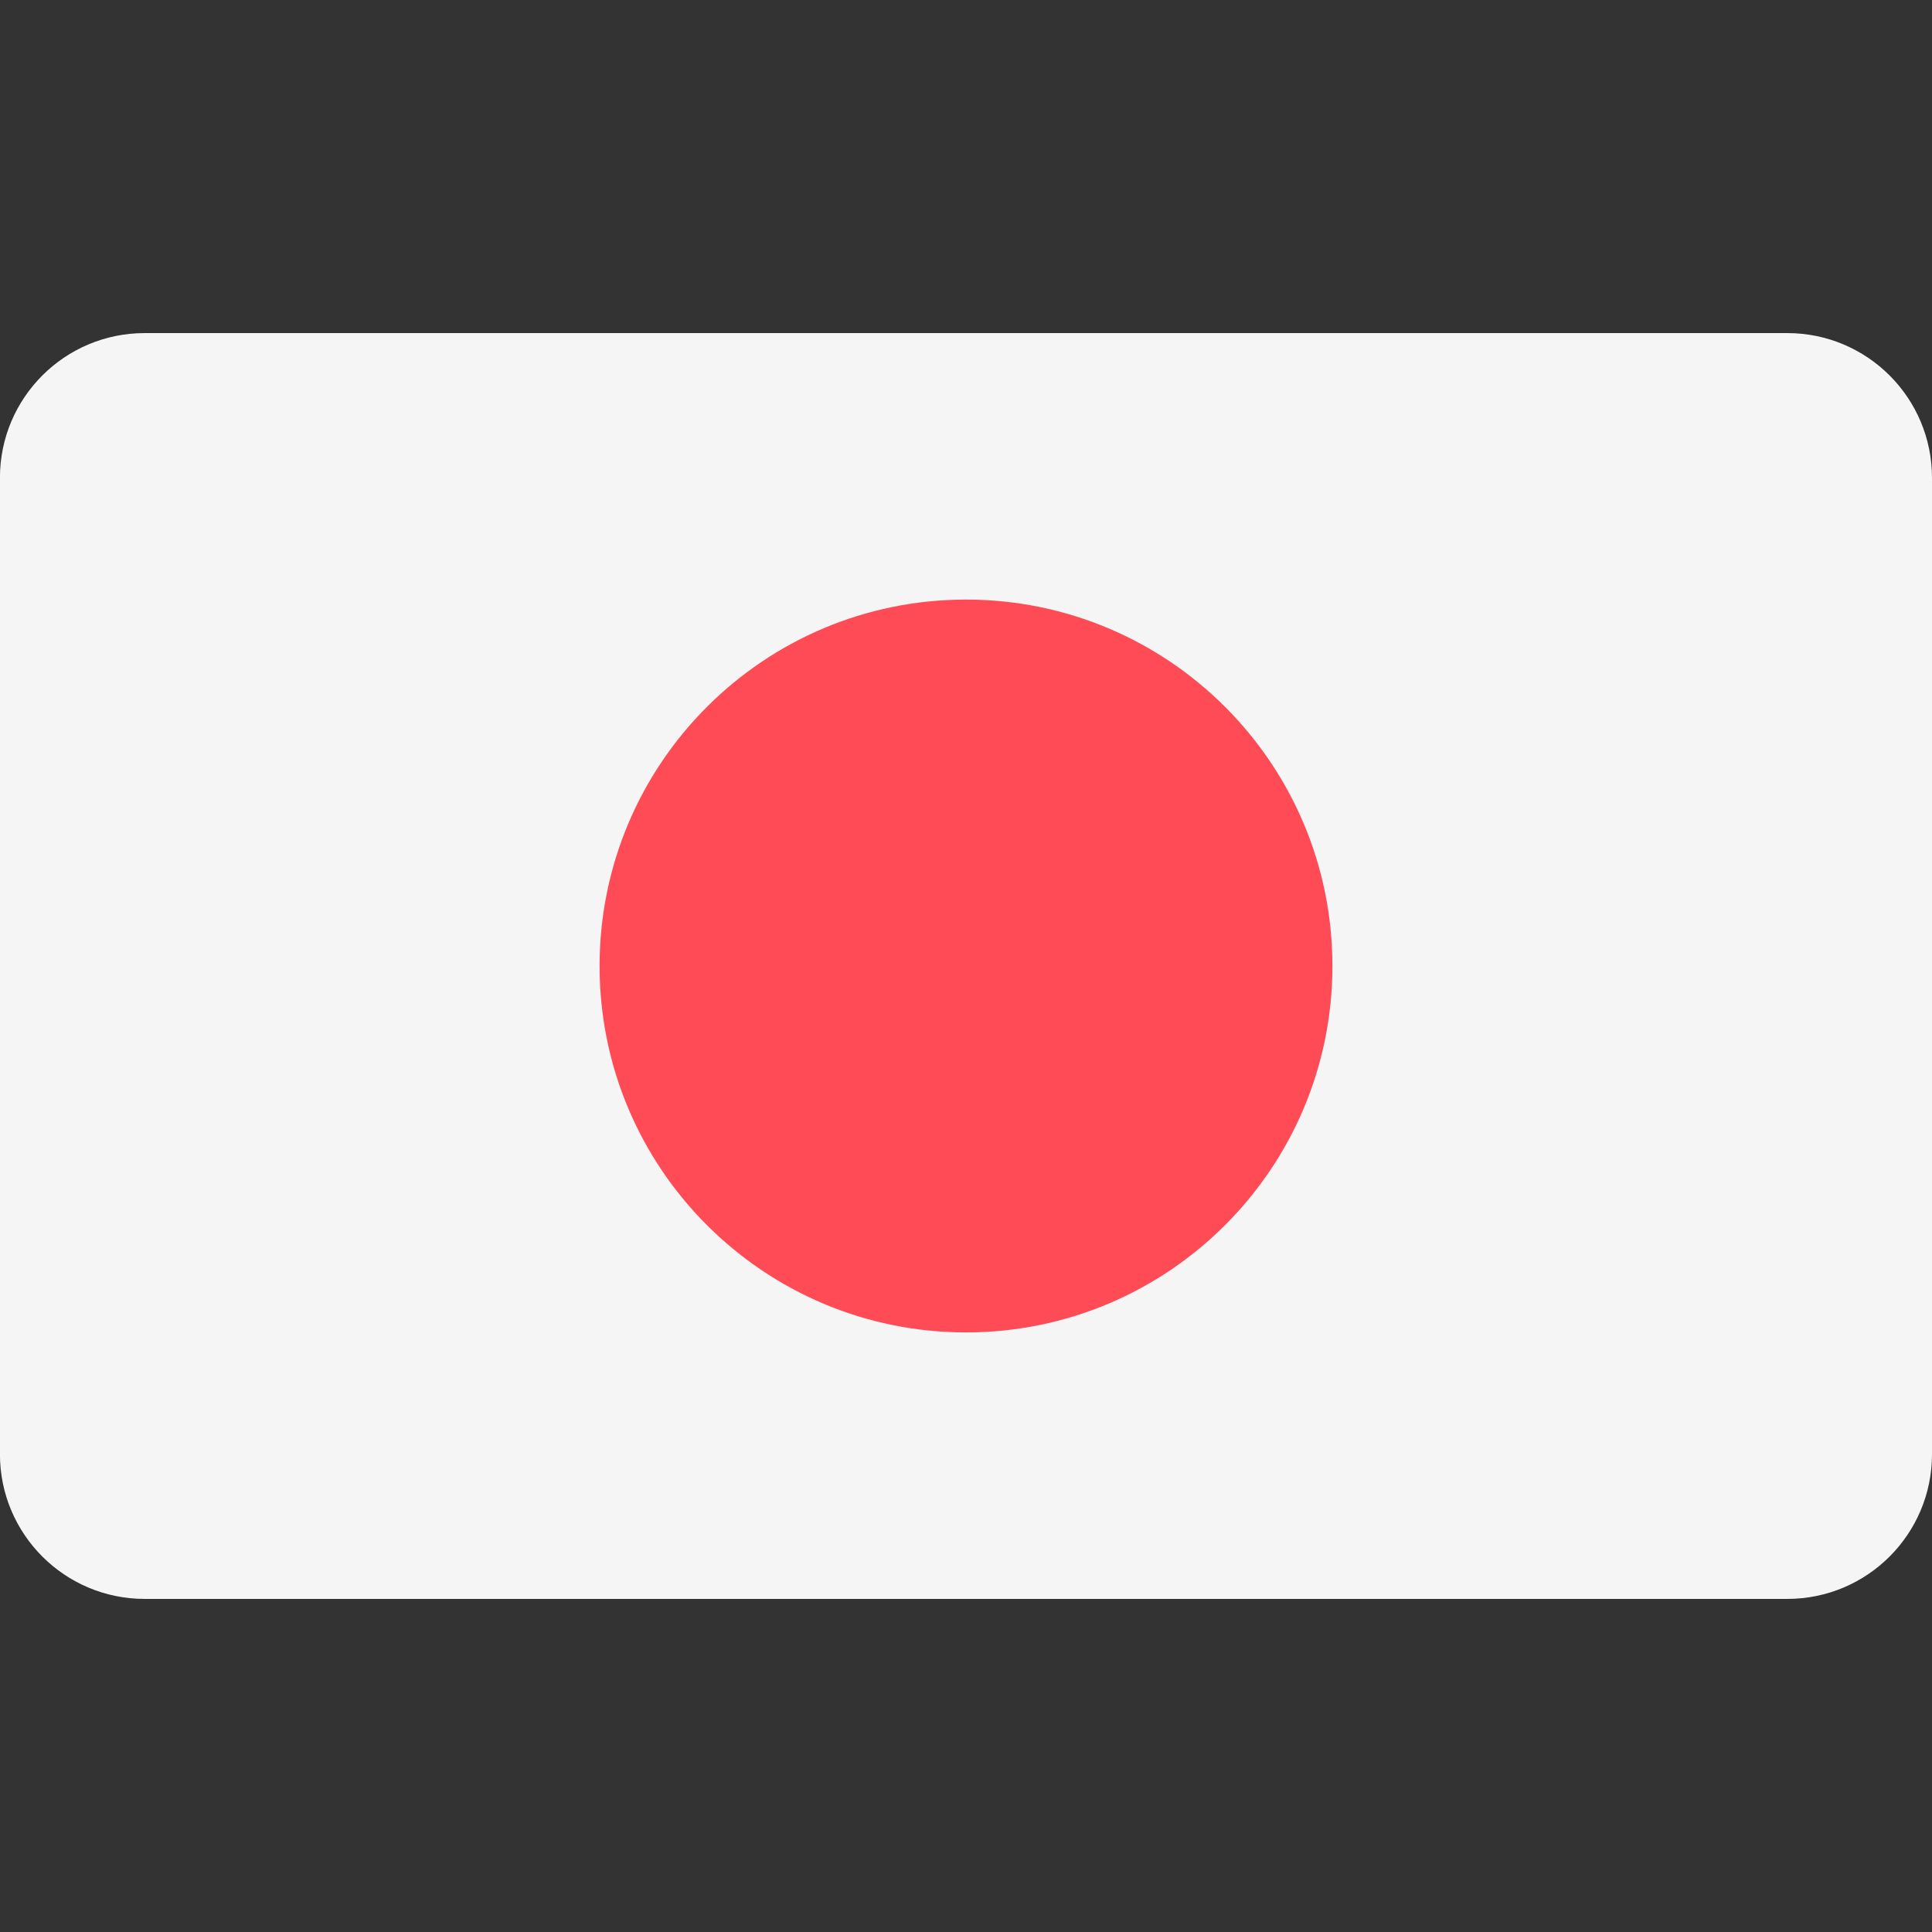 <svg xmlns="http://www.w3.org/2000/svg" width="32" height="32" version="1.1" viewBox="0 0 32 32"><rect x="0" y="0" width="32" height="32" fill="#333333" stroke="none"/><title>japan</title><path fill="#f5f5f5" d="M29.603 5.517h-27.207c-1.324 0-2.397 1.073-2.397 2.397v16.172c0 1.324 1.073 2.397 2.397 2.397h27.207c1.324 0 2.397-1.073 2.397-2.397v-16.172c0-1.324-1.073-2.397-2.397-2.397z"/><path fill="#ff4b55" d="M22.069 16c0 3.352-2.717 6.069-6.069 6.069s-6.069-2.717-6.069-6.069c0-3.352 2.717-6.069 6.069-6.069s6.069 2.717 6.069 6.069z"/></svg>